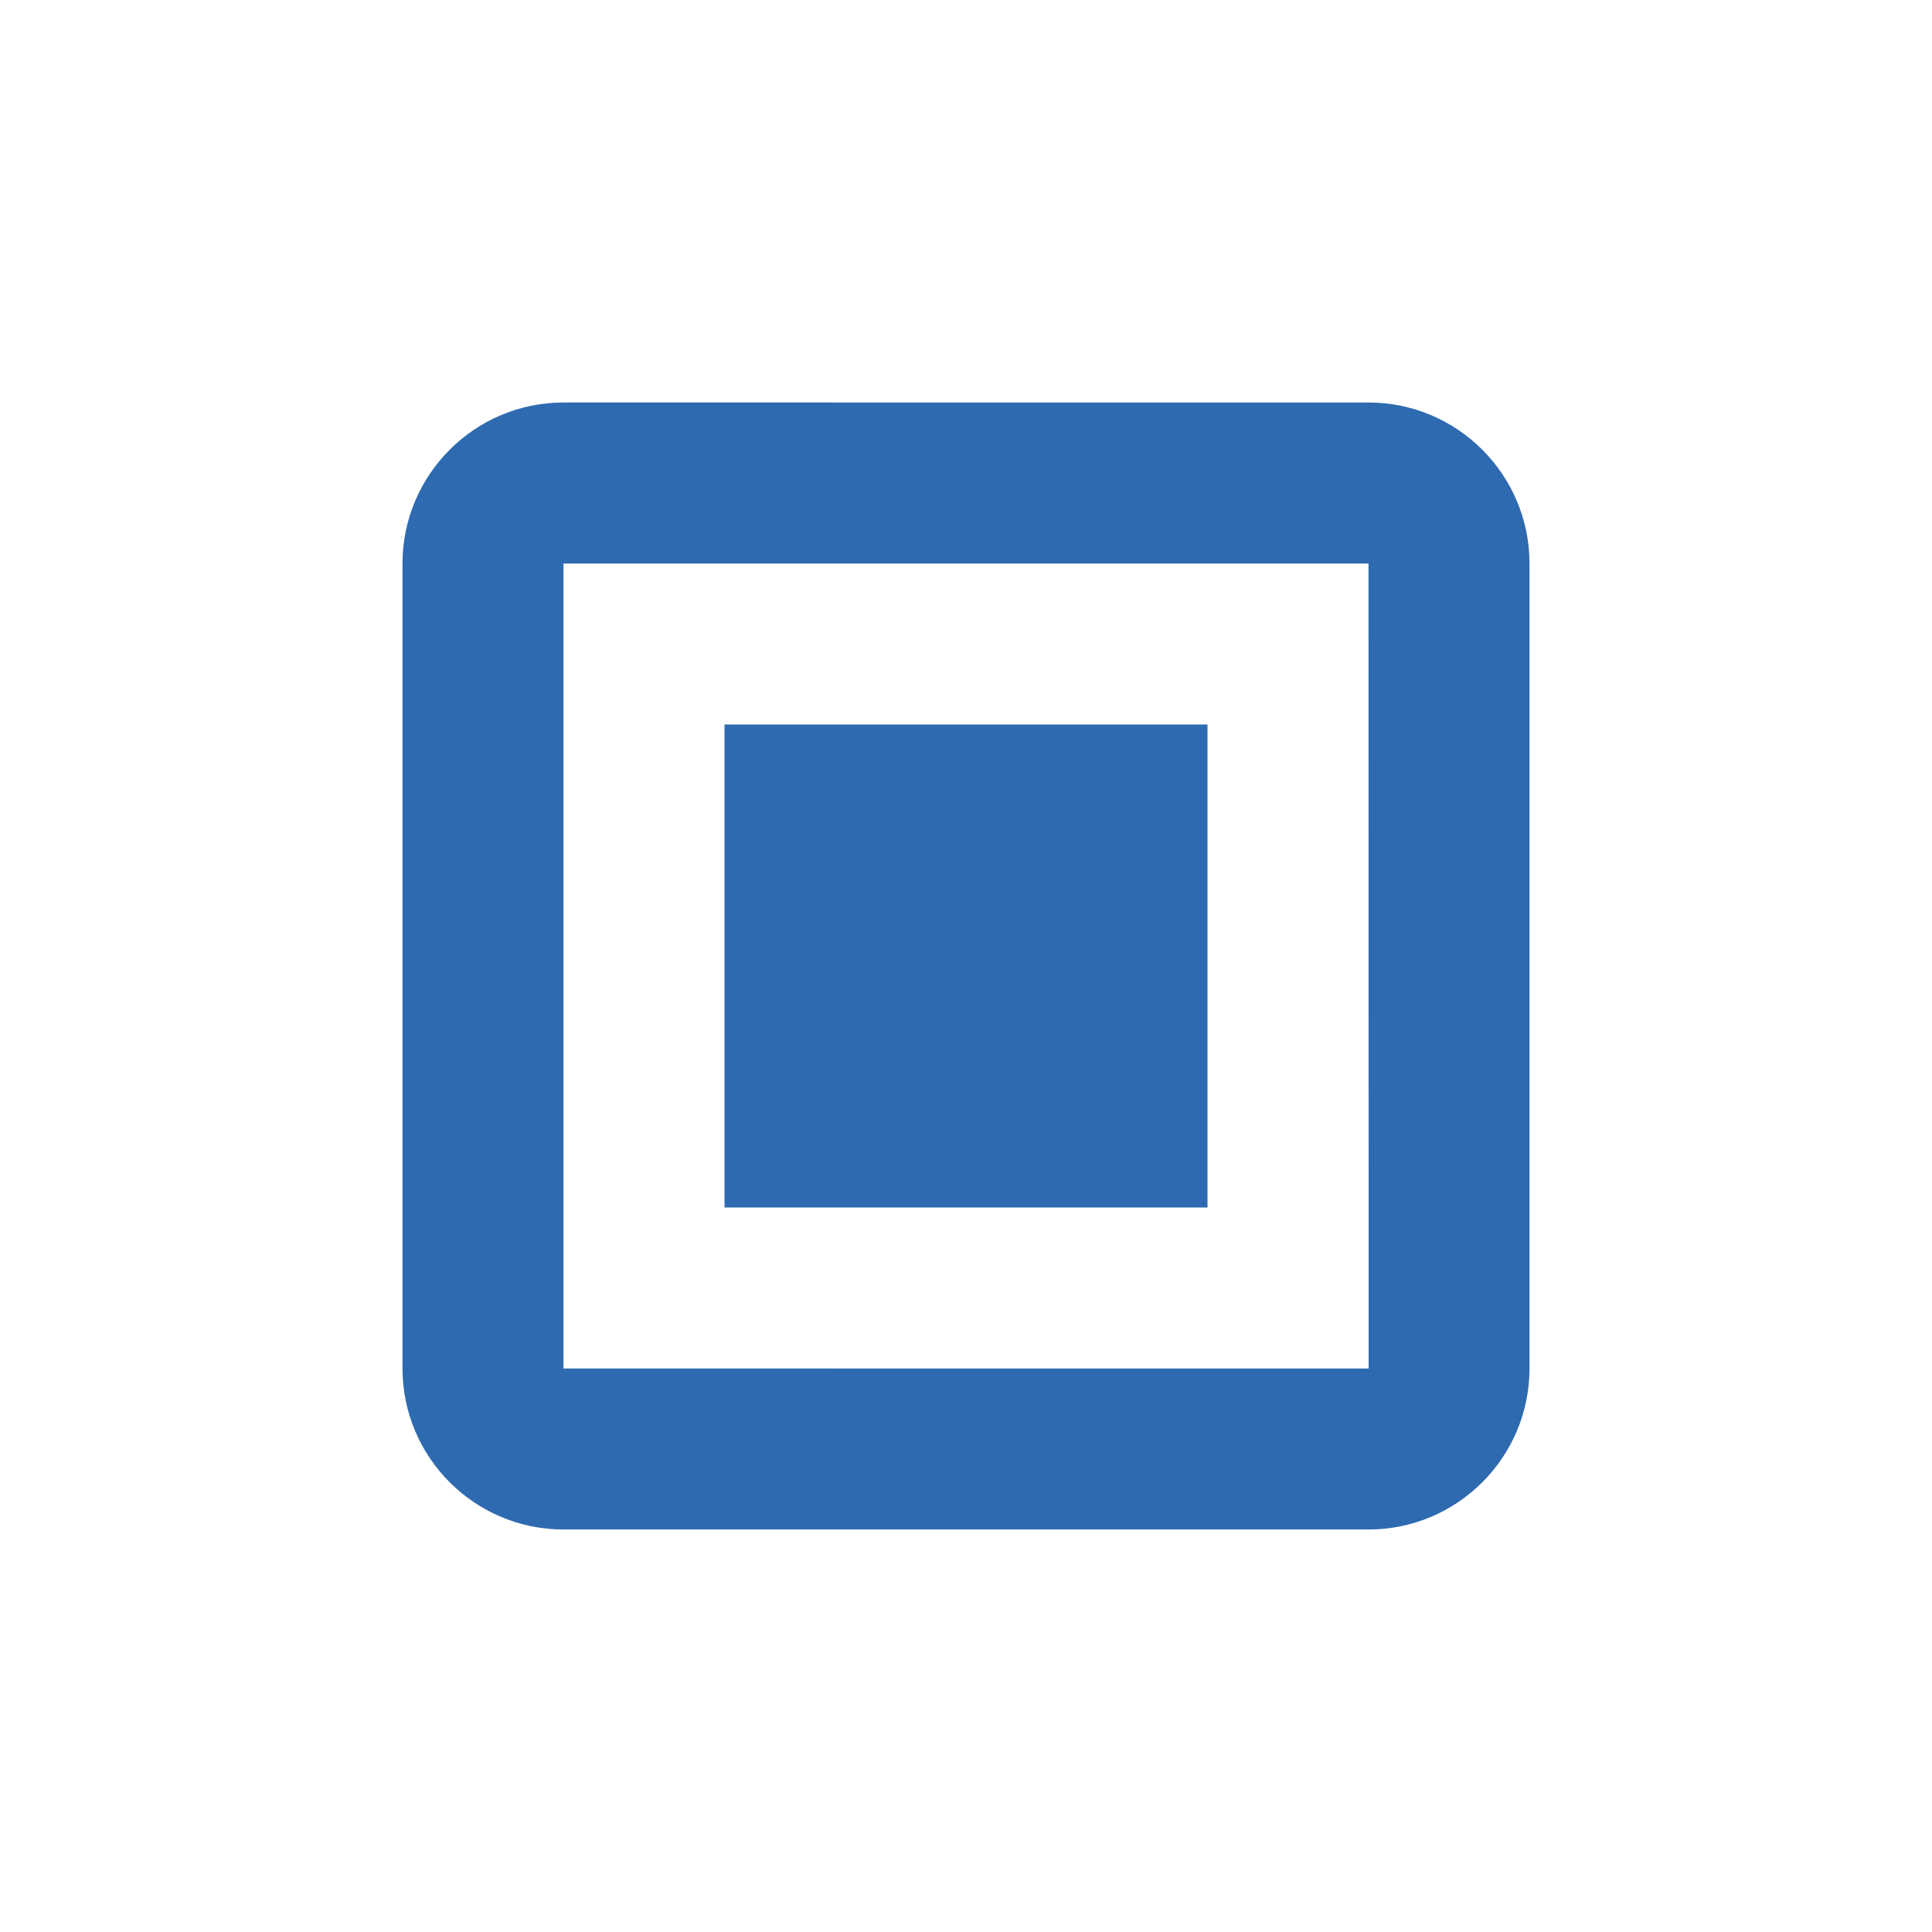 <?xml version="1.0" encoding="utf-8"?><!-- Uploaded to: SVG Repo, www.svgrepo.com, Generator: SVG Repo Mixer Tools -->
<svg fill="#2E6AB0" width="800px" height="800px" viewBox="0 0 24 24" xmlns="http://www.w3.org/2000/svg"><path d="M9 9h6v6H9z"/><path d="M19 17V7c0-1.103-.897-2-2-2H7c-1.103 0-2 .897-2 2v10c0 1.103.897 2 2 2h10c1.103 0 2-.897 2-2zM7 7h10l.002 10H7V7z"/></svg>